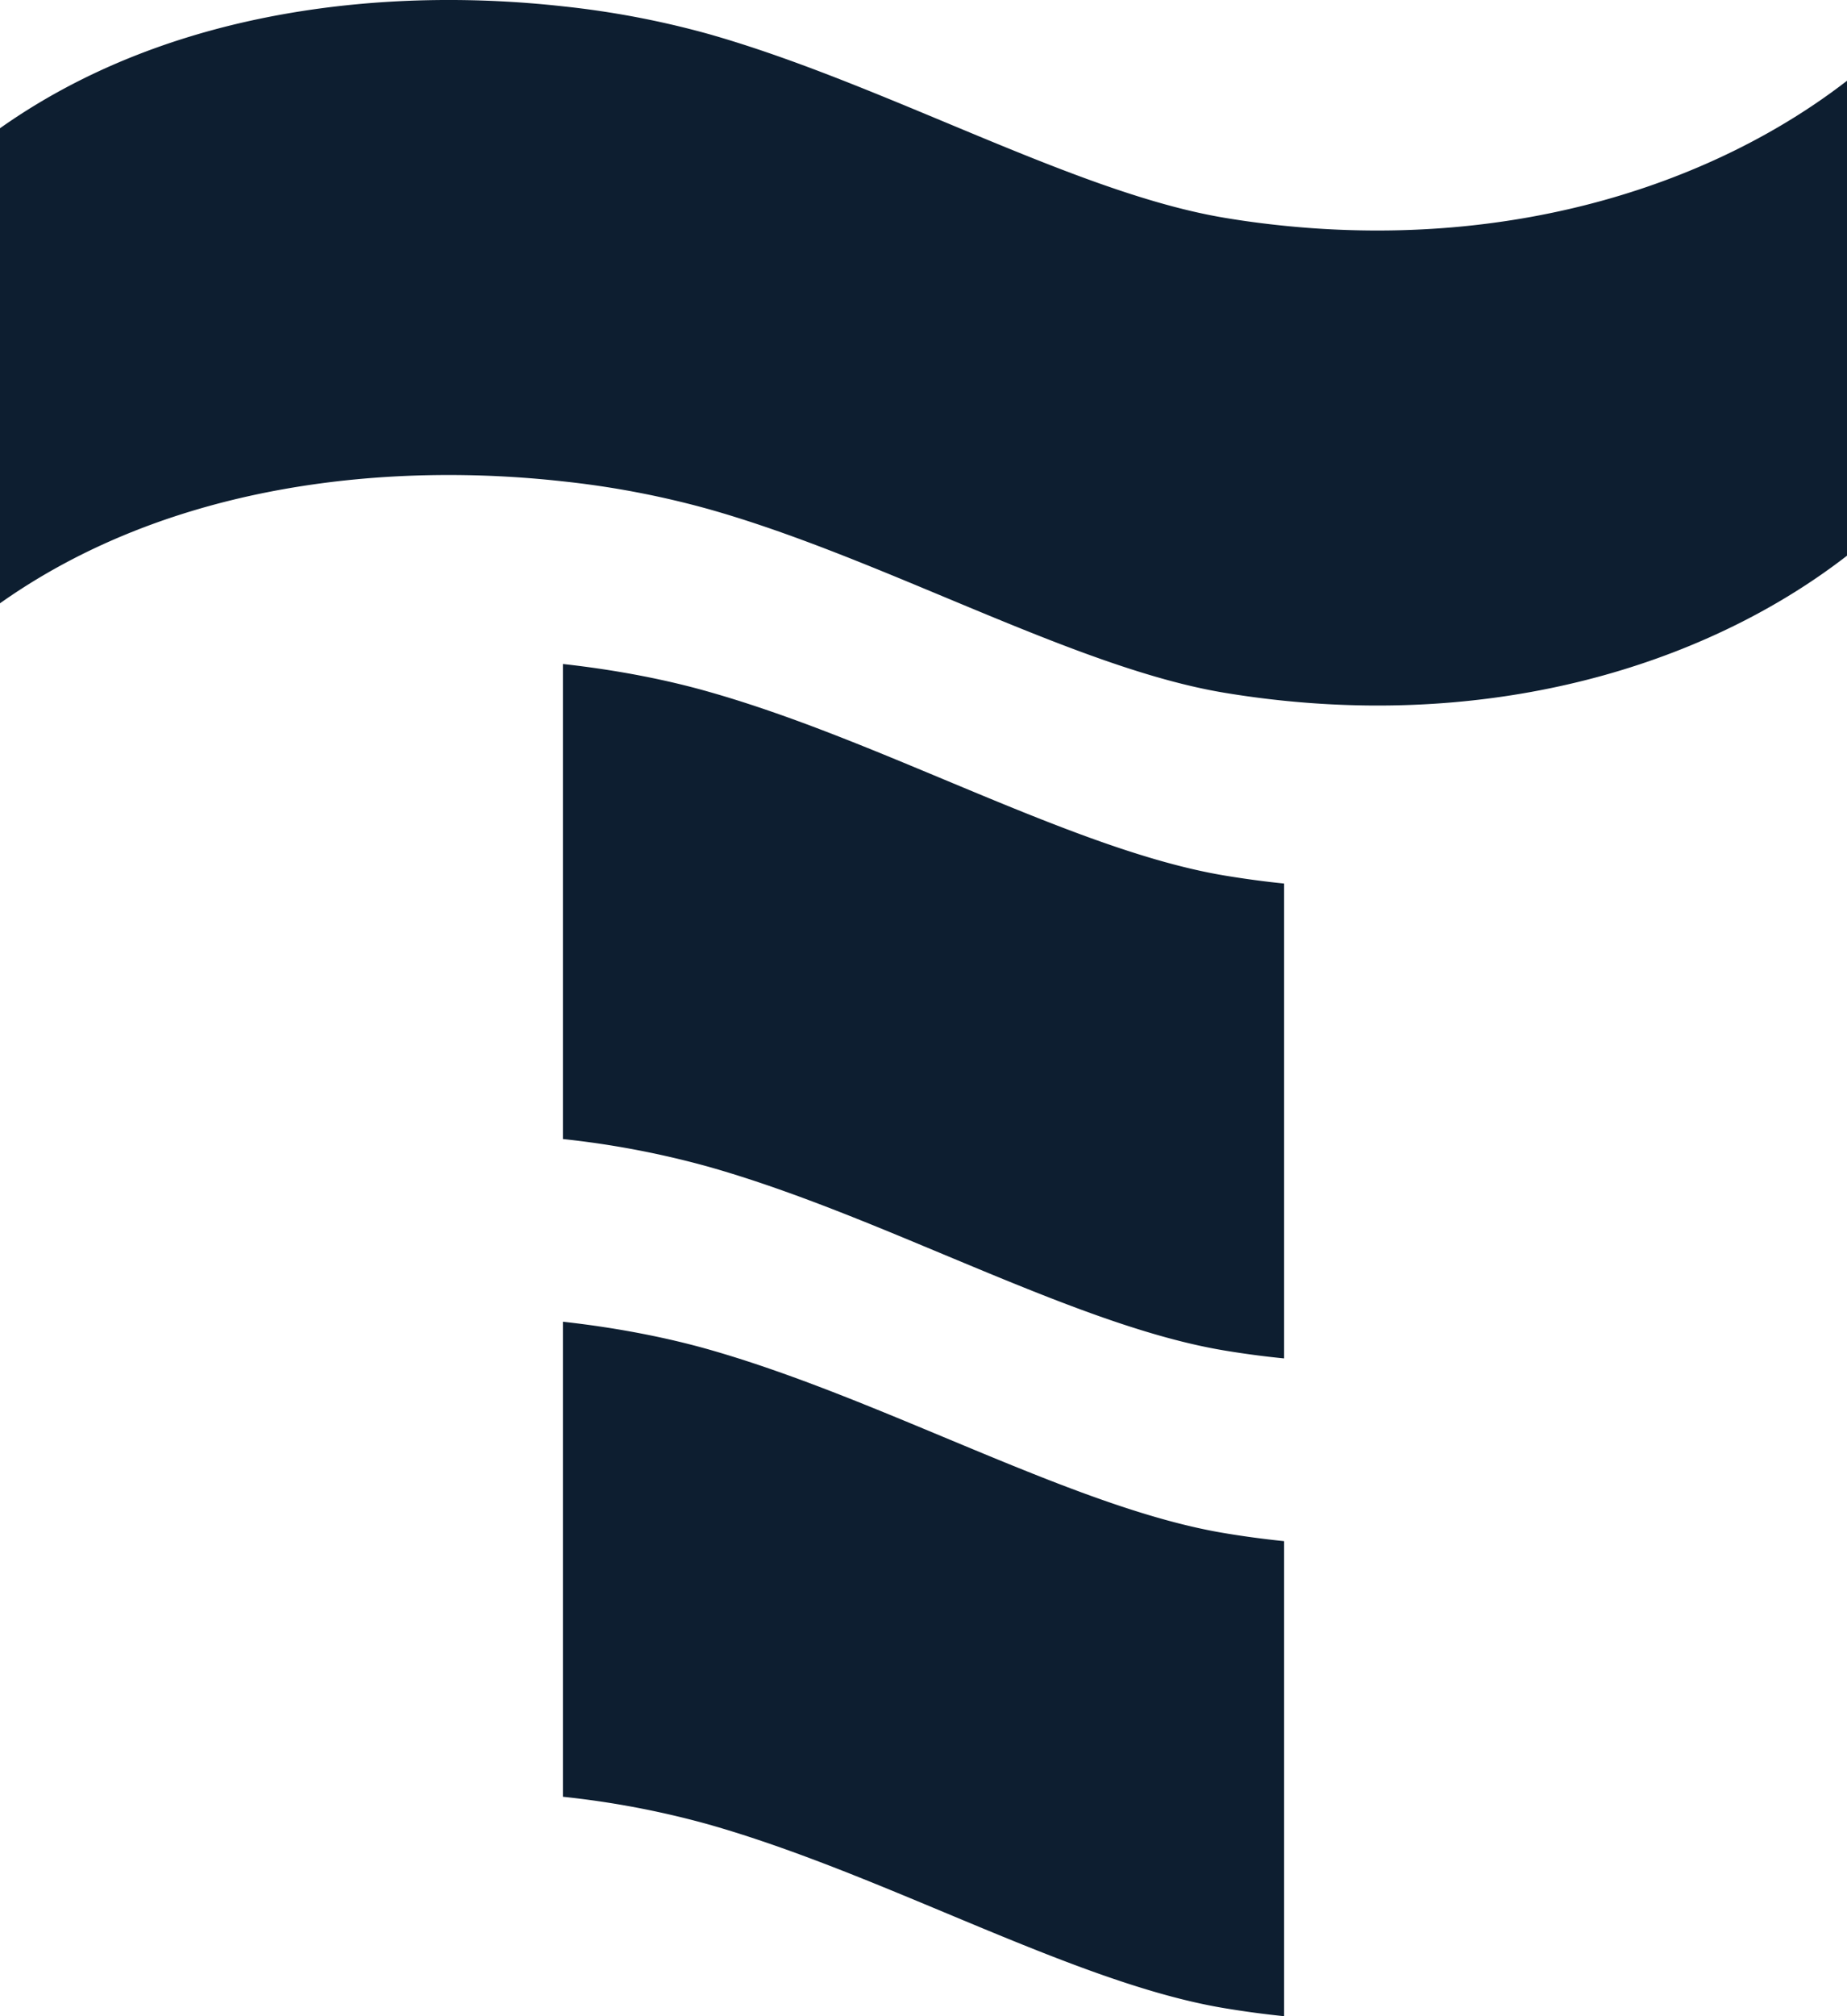 <svg width="33" height="36" viewBox="0 0 33 36" xmlns="http://www.w3.org/2000/svg">
    <g fill="#0D1E30" fill-rule="evenodd">
        <path d="M22.943 15.775v8.48a16.11 16.11 0 0 1-1.045-.138c-1.616-.264-3.478-1.07-5.398-1.868-1.273-.531-2.572-1.057-3.84-1.416a16.074 16.074 0 0 0-2.602-.495v-8.482c.986.109 1.873.287 2.601.495 1.27.359 2.568.885 3.841 1.415 1.92.798 3.782 1.604 5.398 1.87.353.058.701.105 1.045.14M22.943 27.518V36a17.03 17.03 0 0 1-1.045-.14c-1.616-.264-3.478-1.07-5.398-1.869-1.273-.53-2.572-1.055-3.84-1.415a15.886 15.886 0 0 0-2.602-.494V23.6c.986.109 1.873.288 2.601.494 1.27.361 2.568.887 3.841 1.416 1.92.797 3.782 1.604 5.398 1.868.353.059.701.104 1.045.14M33 1.442v8.48c-2.322 1.8-5.862 3.017-10.057 2.59a17.03 17.03 0 0 1-1.045-.139c-1.616-.264-3.478-1.071-5.397-1.868-1.274-.53-2.573-1.057-3.842-1.415a16.074 16.074 0 0 0-2.6-.495C7.04 8.259 3.1 8.58 0 10.772V2.29C3.101.098 7.041-.222 10.058.113a16.02 16.02 0 0 1 2.601.494c1.269.36 2.568.886 3.842 1.415 1.919.797 3.78 1.604 5.397 1.87.353.059.701.104 1.045.139 4.195.425 7.735-.792 10.057-2.589"/>
    </g>
</svg>
